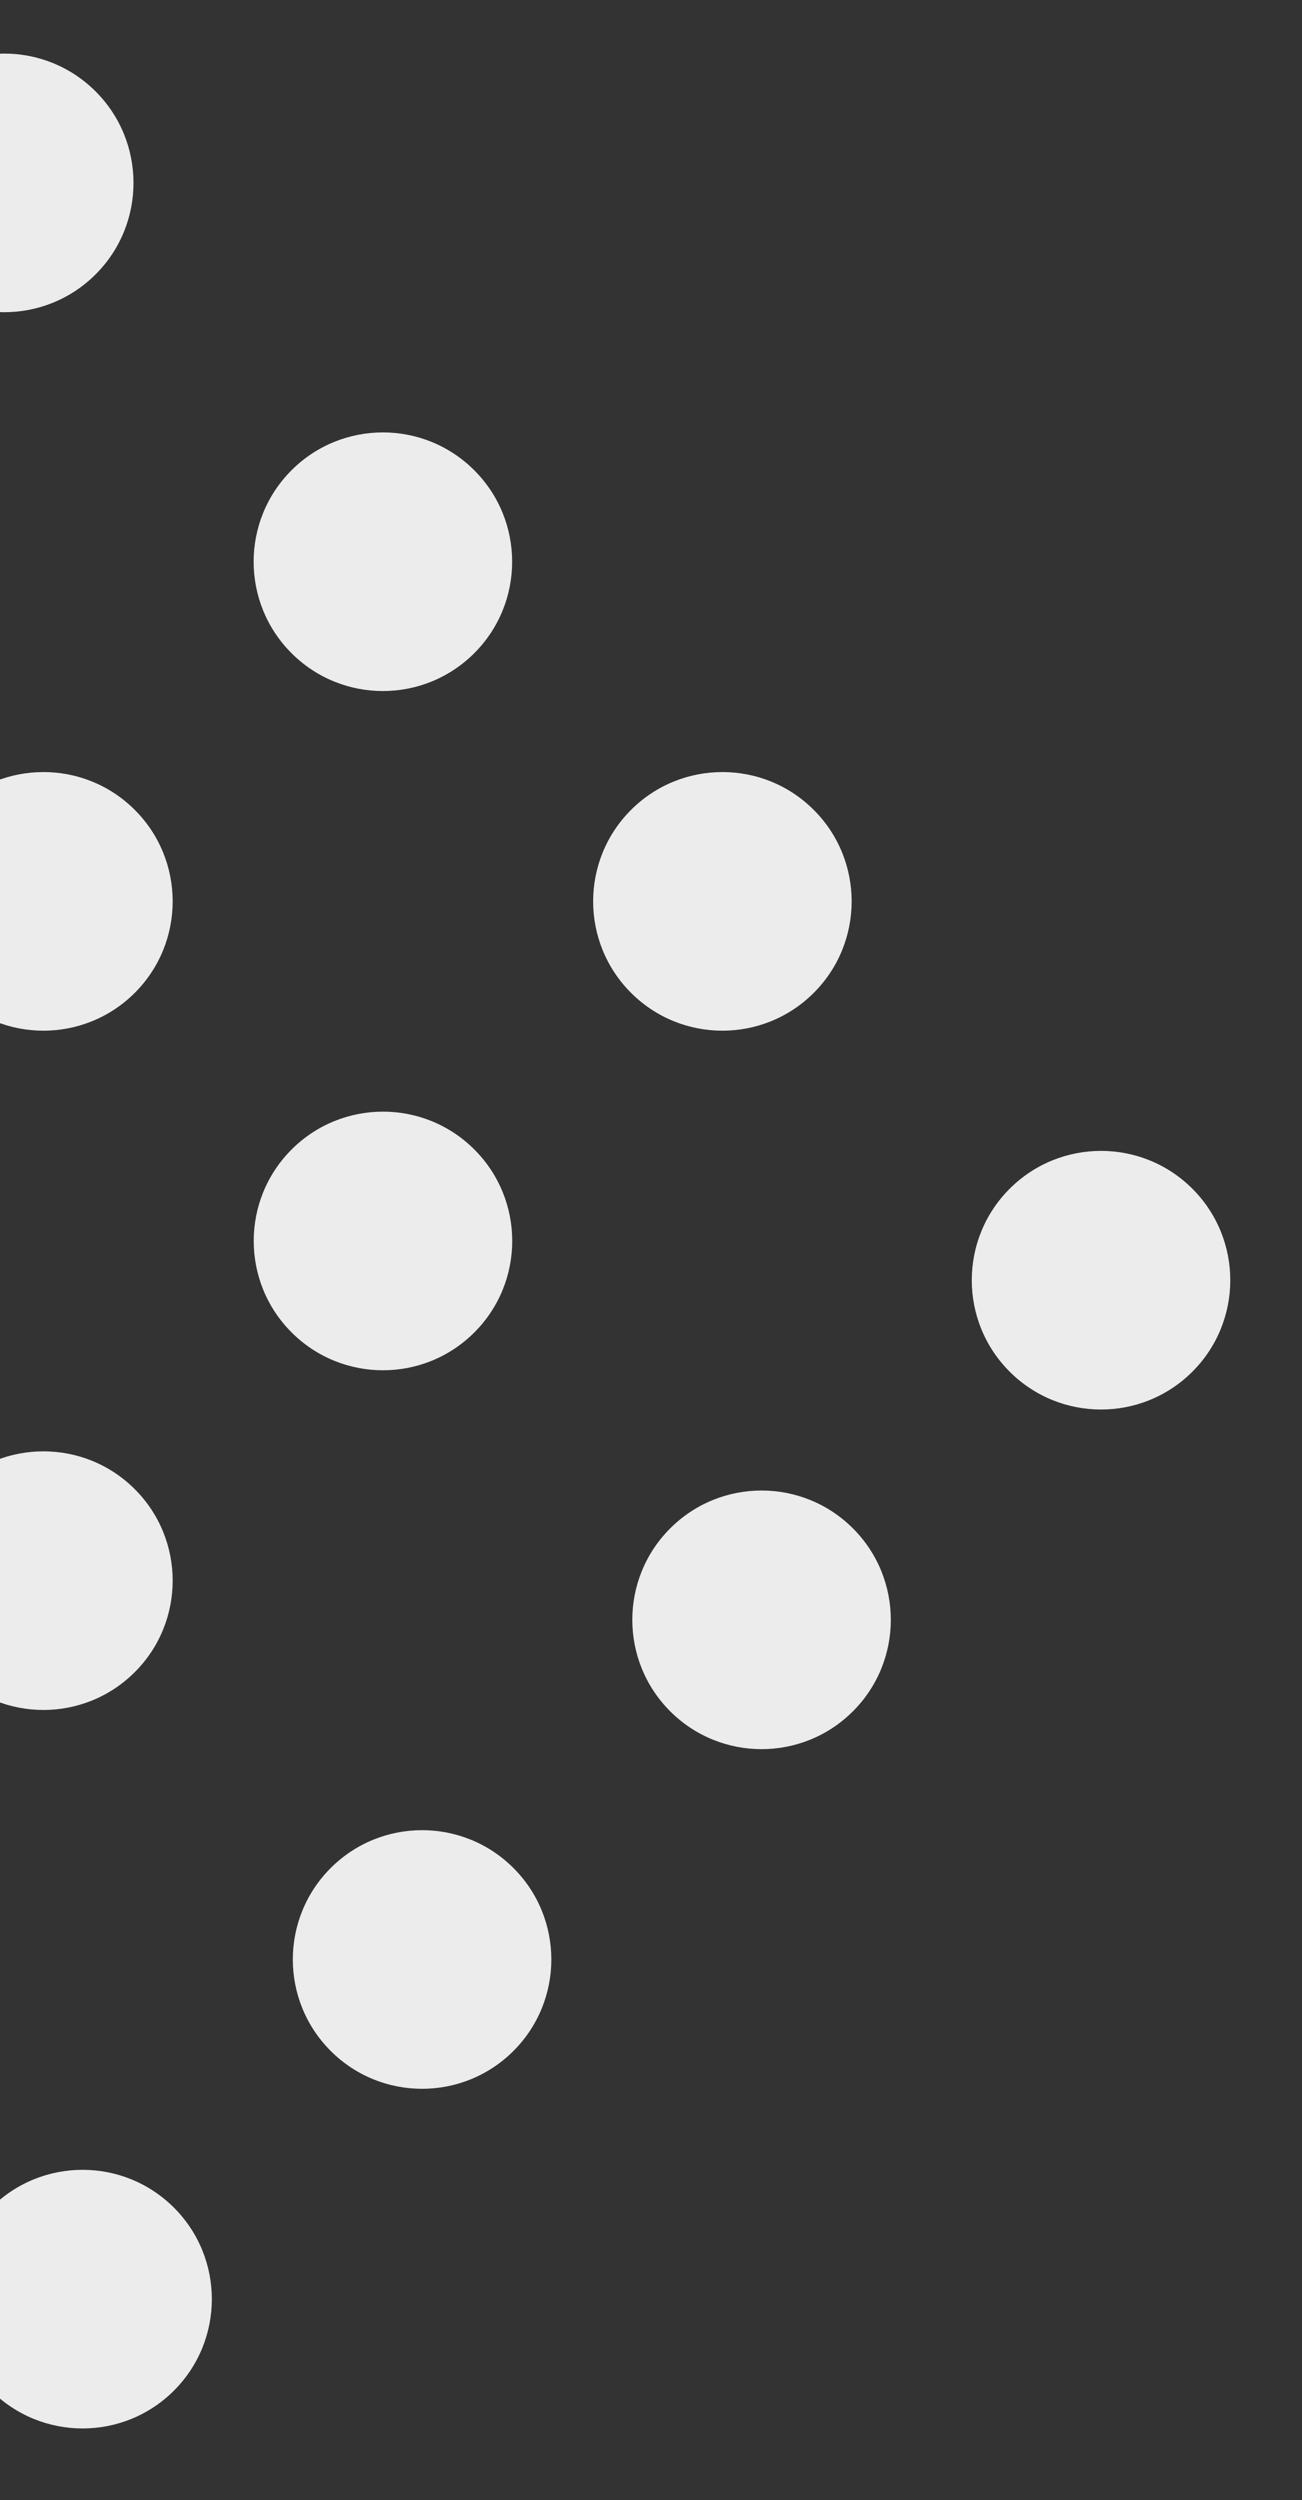 <svg width="62" height="119" viewBox="0 0 62 119" fill="none" xmlns="http://www.w3.org/2000/svg">
<rect x="0" y="0" width="62" height="119" fill="#333333" stroke="none"/>
<circle cx="2.068" cy="75.233" r="6.155" transform="rotate(-45 2.068 75.233)" fill="#ECECEC"/>
<circle cx="3.933" cy="109.43" r="6.155" transform="rotate(-45 3.933 109.43)" fill="#ECECEC"/>
<circle cx="20.099" cy="93.264" r="6.155" transform="rotate(-45 20.099 93.264)" fill="#ECECEC"/>
<circle cx="0.202" cy="8.705" r="6.155" transform="rotate(-45 0.202 8.705)" fill="#ECECEC"/>
<circle cx="2.068" cy="42.902" r="6.155" transform="rotate(-45 2.068 42.902)" fill="#ECECEC"/>
<circle cx="18.233" cy="26.736" r="6.155" transform="rotate(-45 18.233 26.736)" fill="#ECECEC"/>
<circle cx="18.237" cy="59.065" r="6.155" transform="rotate(-45 18.237 59.065)" fill="#ECECEC"/>
<circle cx="34.4" cy="42.902" r="6.155" transform="rotate(-45 34.4 42.902)" fill="#ECECEC"/>
<circle cx="36.265" cy="77.098" r="6.155" transform="rotate(-45 36.265 77.098)" fill="#ECECEC"/>
<circle cx="52.43" cy="60.933" r="6.155" transform="rotate(-45 52.43 60.933)" fill="#ECECEC"/>
</svg>
